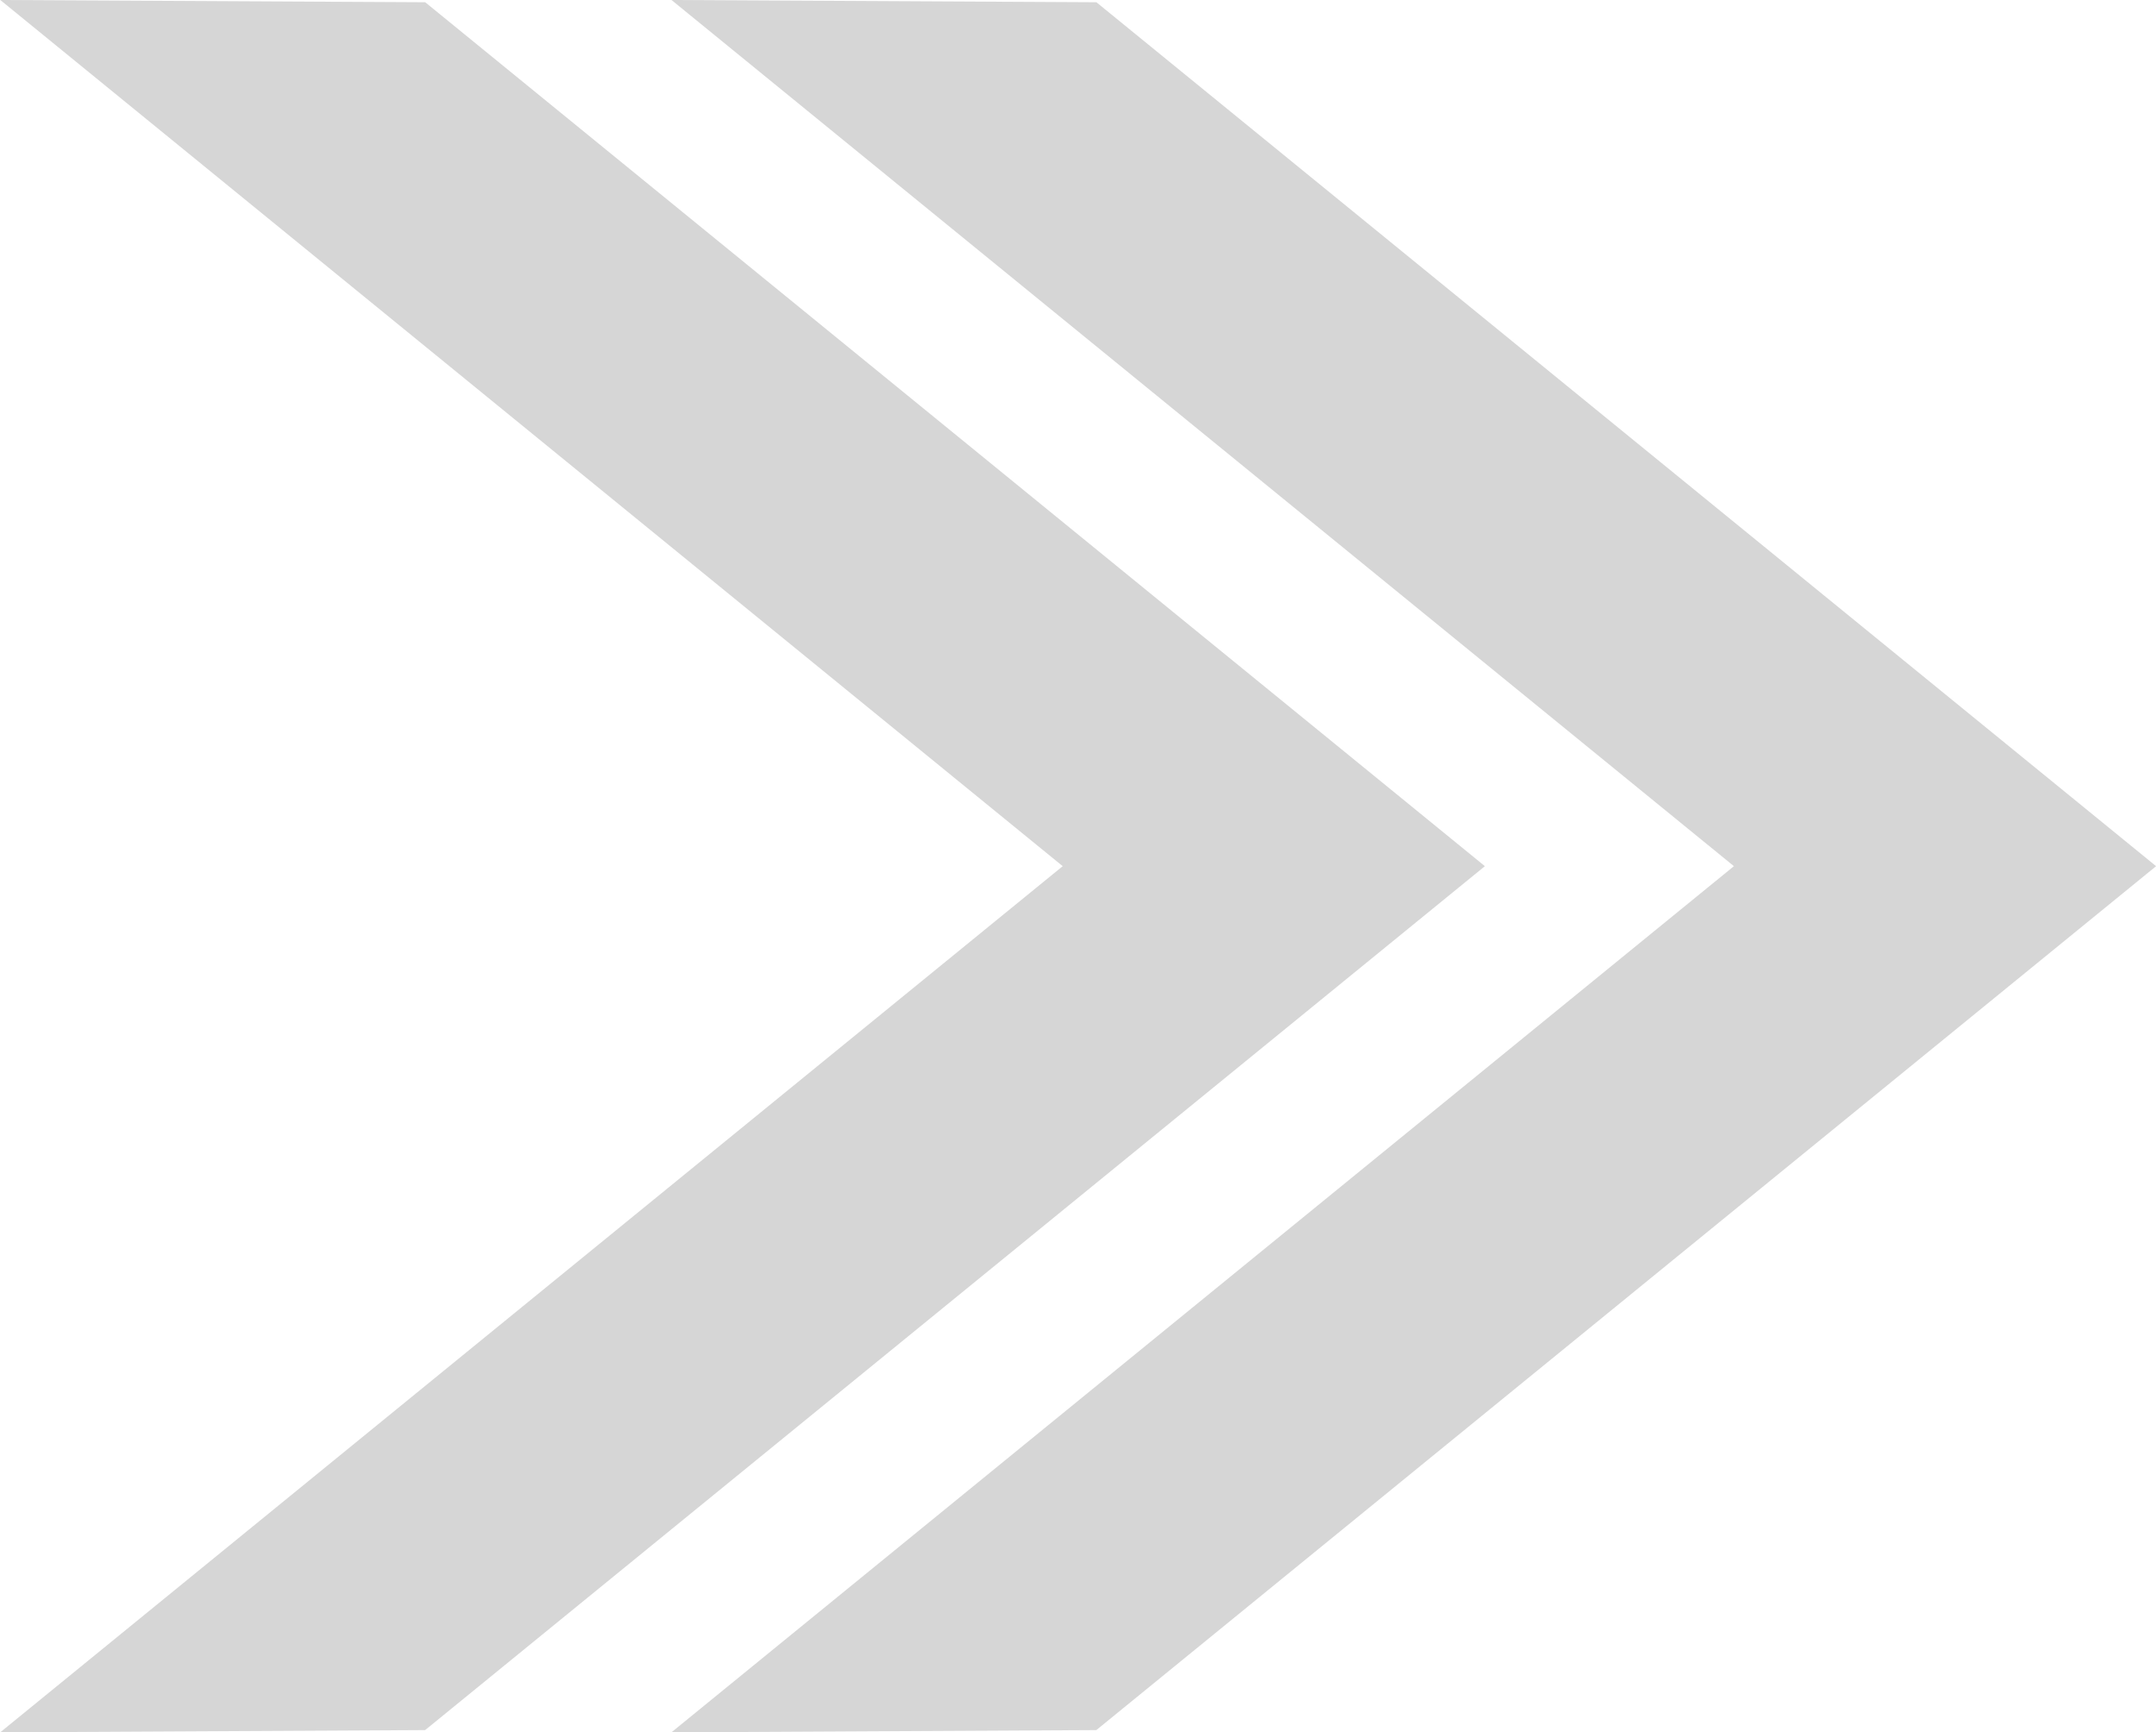 <svg id="组_13" data-name="组 13" xmlns="http://www.w3.org/2000/svg" width="22" height="17.674" viewBox="0 0 22 17.674">
  <defs>
    <style>
      .cls-1 {
        fill: #d6d6d6;
      }
    </style>
  </defs>
  <path id="路径_26" data-name="路径 26" class="cls-1" d="M-1070.3-388.888l-10.841-8.837,4.336.023,10.813,8.814-10.814,8.814-4.336.023Z" transform="translate(1081.144 397.725)"/>
  <path id="路径_27" data-name="路径 27" class="cls-1" d="M-1070.3-388.888l-10.841-8.837,4.336.023,10.813,8.814-10.814,8.814-4.336.023Z" transform="translate(1087.993 397.725)"/>
</svg>
